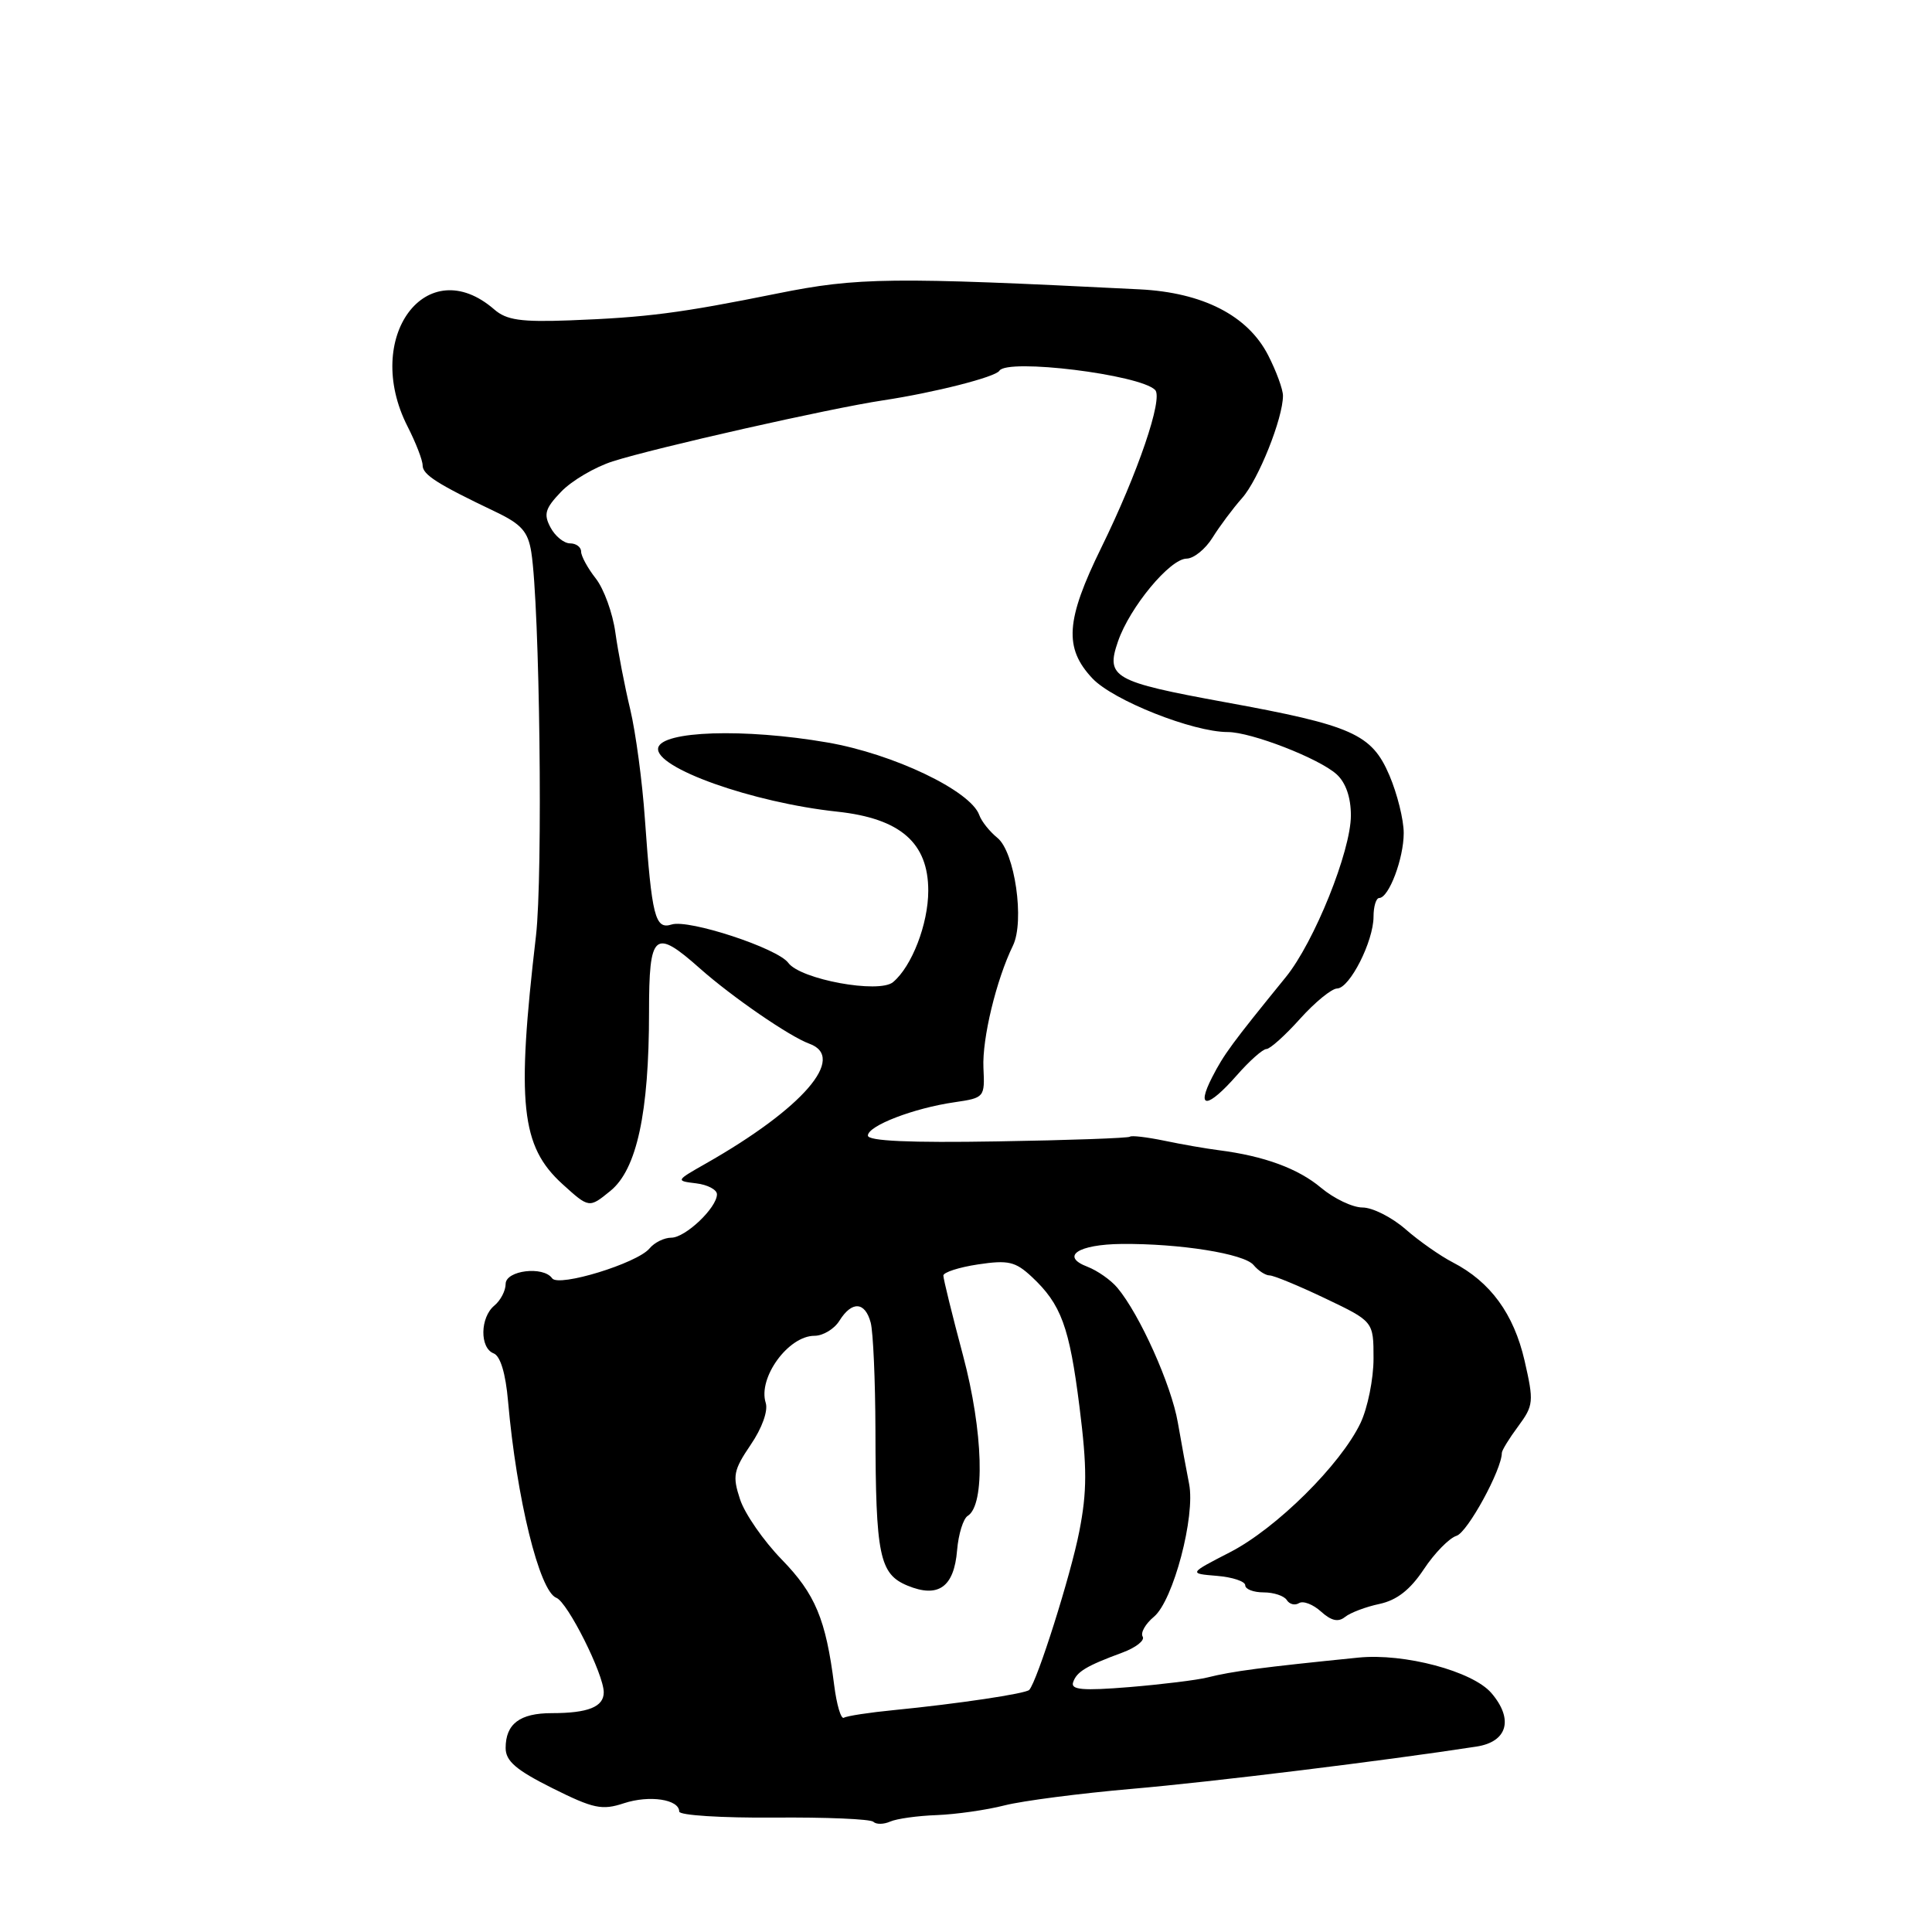 <?xml version="1.0" encoding="UTF-8" standalone="no"?>
<!DOCTYPE svg PUBLIC "-//W3C//DTD SVG 1.1//EN" "http://www.w3.org/Graphics/SVG/1.1/DTD/svg11.dtd" >
<svg xmlns="http://www.w3.org/2000/svg" xmlns:xlink="http://www.w3.org/1999/xlink" version="1.1" viewBox="0 0 256 256">
 <g >
 <path fill="currentColor"
d=" M 124.12 240.51 C 126.66 240.41 130.71 239.84 133.12 239.22 C 135.53 238.61 143.12 237.63 150.00 237.03 C 160.49 236.13 183.60 233.29 195.64 231.43 C 199.76 230.80 200.59 227.80 197.61 224.33 C 195.12 221.44 186.07 219.03 180.00 219.64 C 167.20 220.93 163.32 221.44 160.00 222.27 C 158.62 222.62 153.96 223.19 149.63 223.55 C 143.49 224.05 141.86 223.91 142.19 222.92 C 142.66 221.51 143.92 220.75 148.74 218.97 C 150.52 218.31 151.72 217.36 151.41 216.86 C 151.10 216.35 151.77 215.17 152.91 214.22 C 155.46 212.09 158.42 200.89 157.56 196.61 C 157.22 194.90 156.55 191.25 156.07 188.50 C 155.21 183.51 151.02 174.17 148.06 170.64 C 147.20 169.61 145.41 168.36 144.09 167.85 C 140.47 166.47 142.84 164.89 148.61 164.83 C 156.33 164.76 164.85 166.12 166.10 167.62 C 166.73 168.38 167.69 169.00 168.23 169.00 C 168.77 169.00 172.09 170.37 175.61 172.05 C 182.00 175.10 182.00 175.10 182.00 180.02 C 182.00 182.72 181.22 186.56 180.28 188.55 C 177.64 194.08 169.13 202.51 163.00 205.67 C 157.50 208.50 157.50 208.50 161.25 208.81 C 163.31 208.98 165.00 209.54 165.00 210.06 C 165.00 210.58 166.10 211.00 167.44 211.00 C 168.78 211.00 170.16 211.46 170.51 212.02 C 170.86 212.58 171.59 212.76 172.13 212.42 C 172.68 212.08 173.99 212.59 175.04 213.54 C 176.40 214.77 177.33 214.98 178.23 214.25 C 178.93 213.69 180.98 212.91 182.79 212.53 C 185.10 212.03 186.86 210.65 188.66 207.94 C 190.07 205.81 192.02 203.81 193.00 203.50 C 194.46 203.04 199.00 194.73 199.00 192.52 C 199.00 192.19 199.97 190.60 201.17 188.99 C 203.21 186.22 203.26 185.74 202.01 180.28 C 200.58 174.09 197.49 169.85 192.50 167.27 C 190.85 166.42 188.02 164.44 186.22 162.86 C 184.41 161.29 181.86 160.00 180.54 160.00 C 179.23 160.00 176.76 158.82 175.05 157.39 C 172.02 154.84 167.52 153.18 161.50 152.41 C 159.85 152.20 156.60 151.64 154.28 151.15 C 151.95 150.67 149.90 150.43 149.72 150.62 C 149.53 150.80 141.64 151.09 132.19 151.24 C 120.53 151.44 115.00 151.19 115.00 150.47 C 115.00 149.17 121.07 146.83 126.50 146.05 C 130.44 145.47 130.50 145.41 130.31 141.48 C 130.13 137.63 132.01 129.83 134.22 125.30 C 135.79 122.07 134.47 112.88 132.16 111.02 C 131.13 110.18 130.05 108.83 129.76 108.00 C 128.61 104.78 118.39 99.89 109.62 98.38 C 98.63 96.48 87.65 96.84 87.21 99.11 C 86.72 101.73 99.72 106.35 110.95 107.55 C 119.29 108.45 123.00 111.67 123.00 118.02 C 123.00 122.43 120.82 128.07 118.33 130.14 C 116.46 131.69 106.06 129.78 104.45 127.58 C 103.02 125.64 91.27 121.78 89.00 122.50 C 86.80 123.20 86.37 121.48 85.45 108.50 C 85.11 103.55 84.23 97.03 83.51 94.00 C 82.78 90.97 81.90 86.39 81.54 83.82 C 81.19 81.25 80.02 78.03 78.95 76.66 C 77.88 75.30 77.00 73.69 77.00 73.09 C 77.00 72.49 76.34 72.00 75.54 72.00 C 74.73 72.00 73.56 71.05 72.95 69.90 C 72.00 68.13 72.23 67.37 74.36 65.15 C 75.76 63.69 78.84 61.88 81.20 61.13 C 86.84 59.33 110.00 54.10 117.00 53.05 C 123.82 52.02 131.90 49.96 132.42 49.13 C 133.45 47.46 151.05 49.63 153.06 51.67 C 154.15 52.78 150.78 62.67 145.94 72.54 C 141.21 82.18 140.96 85.86 144.75 89.89 C 147.50 92.81 158.07 97.00 162.68 97.00 C 165.79 97.00 174.78 100.49 177.11 102.60 C 178.32 103.70 179.00 105.65 179.00 108.05 C 179.00 112.77 174.14 124.85 170.37 129.48 C 163.21 138.29 162.18 139.69 160.61 142.75 C 158.43 147.01 160.01 146.89 163.87 142.50 C 165.56 140.57 167.33 139.00 167.81 139.00 C 168.28 139.00 170.29 137.20 172.26 135.00 C 174.24 132.80 176.45 130.99 177.18 130.98 C 178.85 130.94 182.00 124.72 182.00 121.46 C 182.00 120.11 182.34 119.00 182.75 118.99 C 184.03 118.98 186.00 113.76 186.00 110.38 C 186.00 108.61 185.14 105.17 184.10 102.73 C 181.75 97.25 179.21 96.12 162.31 93.04 C 147.50 90.33 146.49 89.76 148.14 84.99 C 149.70 80.46 155.02 74.04 157.23 74.02 C 158.18 74.01 159.72 72.76 160.66 71.25 C 161.60 69.74 163.36 67.38 164.58 66.00 C 166.75 63.56 170.00 55.42 170.00 52.43 C 170.00 51.60 169.12 49.19 168.04 47.08 C 165.35 41.82 159.40 38.76 151.00 38.34 C 118.11 36.69 113.65 36.74 103.00 38.89 C 90.08 41.50 85.70 42.06 75.50 42.45 C 69.04 42.69 67.12 42.42 65.50 41.01 C 56.52 33.21 47.99 44.70 54.00 56.50 C 55.10 58.66 56.00 60.98 56.00 61.66 C 56.00 62.90 57.93 64.13 65.69 67.83 C 69.10 69.46 69.97 70.45 70.40 73.17 C 71.52 80.35 71.95 115.96 71.02 124.00 C 68.42 146.26 69.02 151.88 74.52 156.89 C 78.06 160.10 78.06 160.10 80.88 157.80 C 84.38 154.96 86.00 147.44 86.00 134.13 C 86.00 123.56 86.70 122.96 92.75 128.33 C 97.00 132.10 104.63 137.35 107.25 138.30 C 112.23 140.11 106.39 146.87 93.50 154.19 C 89.52 156.45 89.52 156.47 92.25 156.80 C 93.76 156.98 95.00 157.64 95.00 158.25 C 95.00 160.03 90.82 164.00 88.95 164.00 C 88.01 164.00 86.71 164.64 86.06 165.43 C 84.43 167.39 74.00 170.59 73.16 169.38 C 72.00 167.72 67.00 168.33 67.00 170.13 C 67.00 171.02 66.33 172.32 65.50 173.00 C 63.61 174.57 63.55 178.61 65.41 179.33 C 66.30 179.67 67.00 181.98 67.32 185.68 C 68.45 198.54 71.47 210.86 73.72 211.72 C 75.21 212.29 80.00 221.84 80.00 224.24 C 80.00 226.17 77.92 227.00 73.12 227.00 C 68.88 227.00 67.00 228.42 67.00 231.62 C 67.00 233.35 68.39 234.54 73.19 236.94 C 78.64 239.66 79.77 239.90 82.67 238.94 C 86.05 237.83 90.00 238.42 90.00 240.04 C 90.00 240.54 95.64 240.89 102.53 240.84 C 109.42 240.78 115.36 241.03 115.73 241.40 C 116.10 241.76 117.09 241.75 117.95 241.37 C 118.80 240.99 121.58 240.60 124.12 240.51 Z  M 110.53 223.27 C 109.43 214.57 108.03 211.21 103.58 206.64 C 101.17 204.16 98.68 200.57 98.06 198.67 C 97.04 195.58 97.18 194.82 99.47 191.44 C 100.98 189.23 101.80 186.93 101.46 185.88 C 100.41 182.56 104.46 177.00 107.92 177.00 C 109.05 177.00 110.55 176.10 111.23 175.00 C 112.88 172.36 114.62 172.46 115.37 175.25 C 115.70 176.49 115.98 182.90 116.00 189.50 C 116.03 206.12 116.53 208.56 120.24 210.10 C 124.33 211.79 126.42 210.31 126.82 205.41 C 127.00 203.27 127.64 201.22 128.23 200.86 C 130.57 199.41 130.28 189.65 127.61 179.62 C 126.17 174.23 125.00 169.46 125.00 169.02 C 125.00 168.59 127.07 167.92 129.60 167.54 C 133.59 166.94 134.54 167.16 136.70 169.17 C 140.62 172.83 141.70 175.79 143.04 186.43 C 144.05 194.46 144.05 197.63 143.01 202.93 C 141.89 208.69 137.44 222.76 136.38 223.92 C 135.92 224.42 126.84 225.77 118.51 226.59 C 115.22 226.91 112.21 227.37 111.82 227.61 C 111.44 227.85 110.86 225.89 110.53 223.27 Z "/>
</g>
</svg>